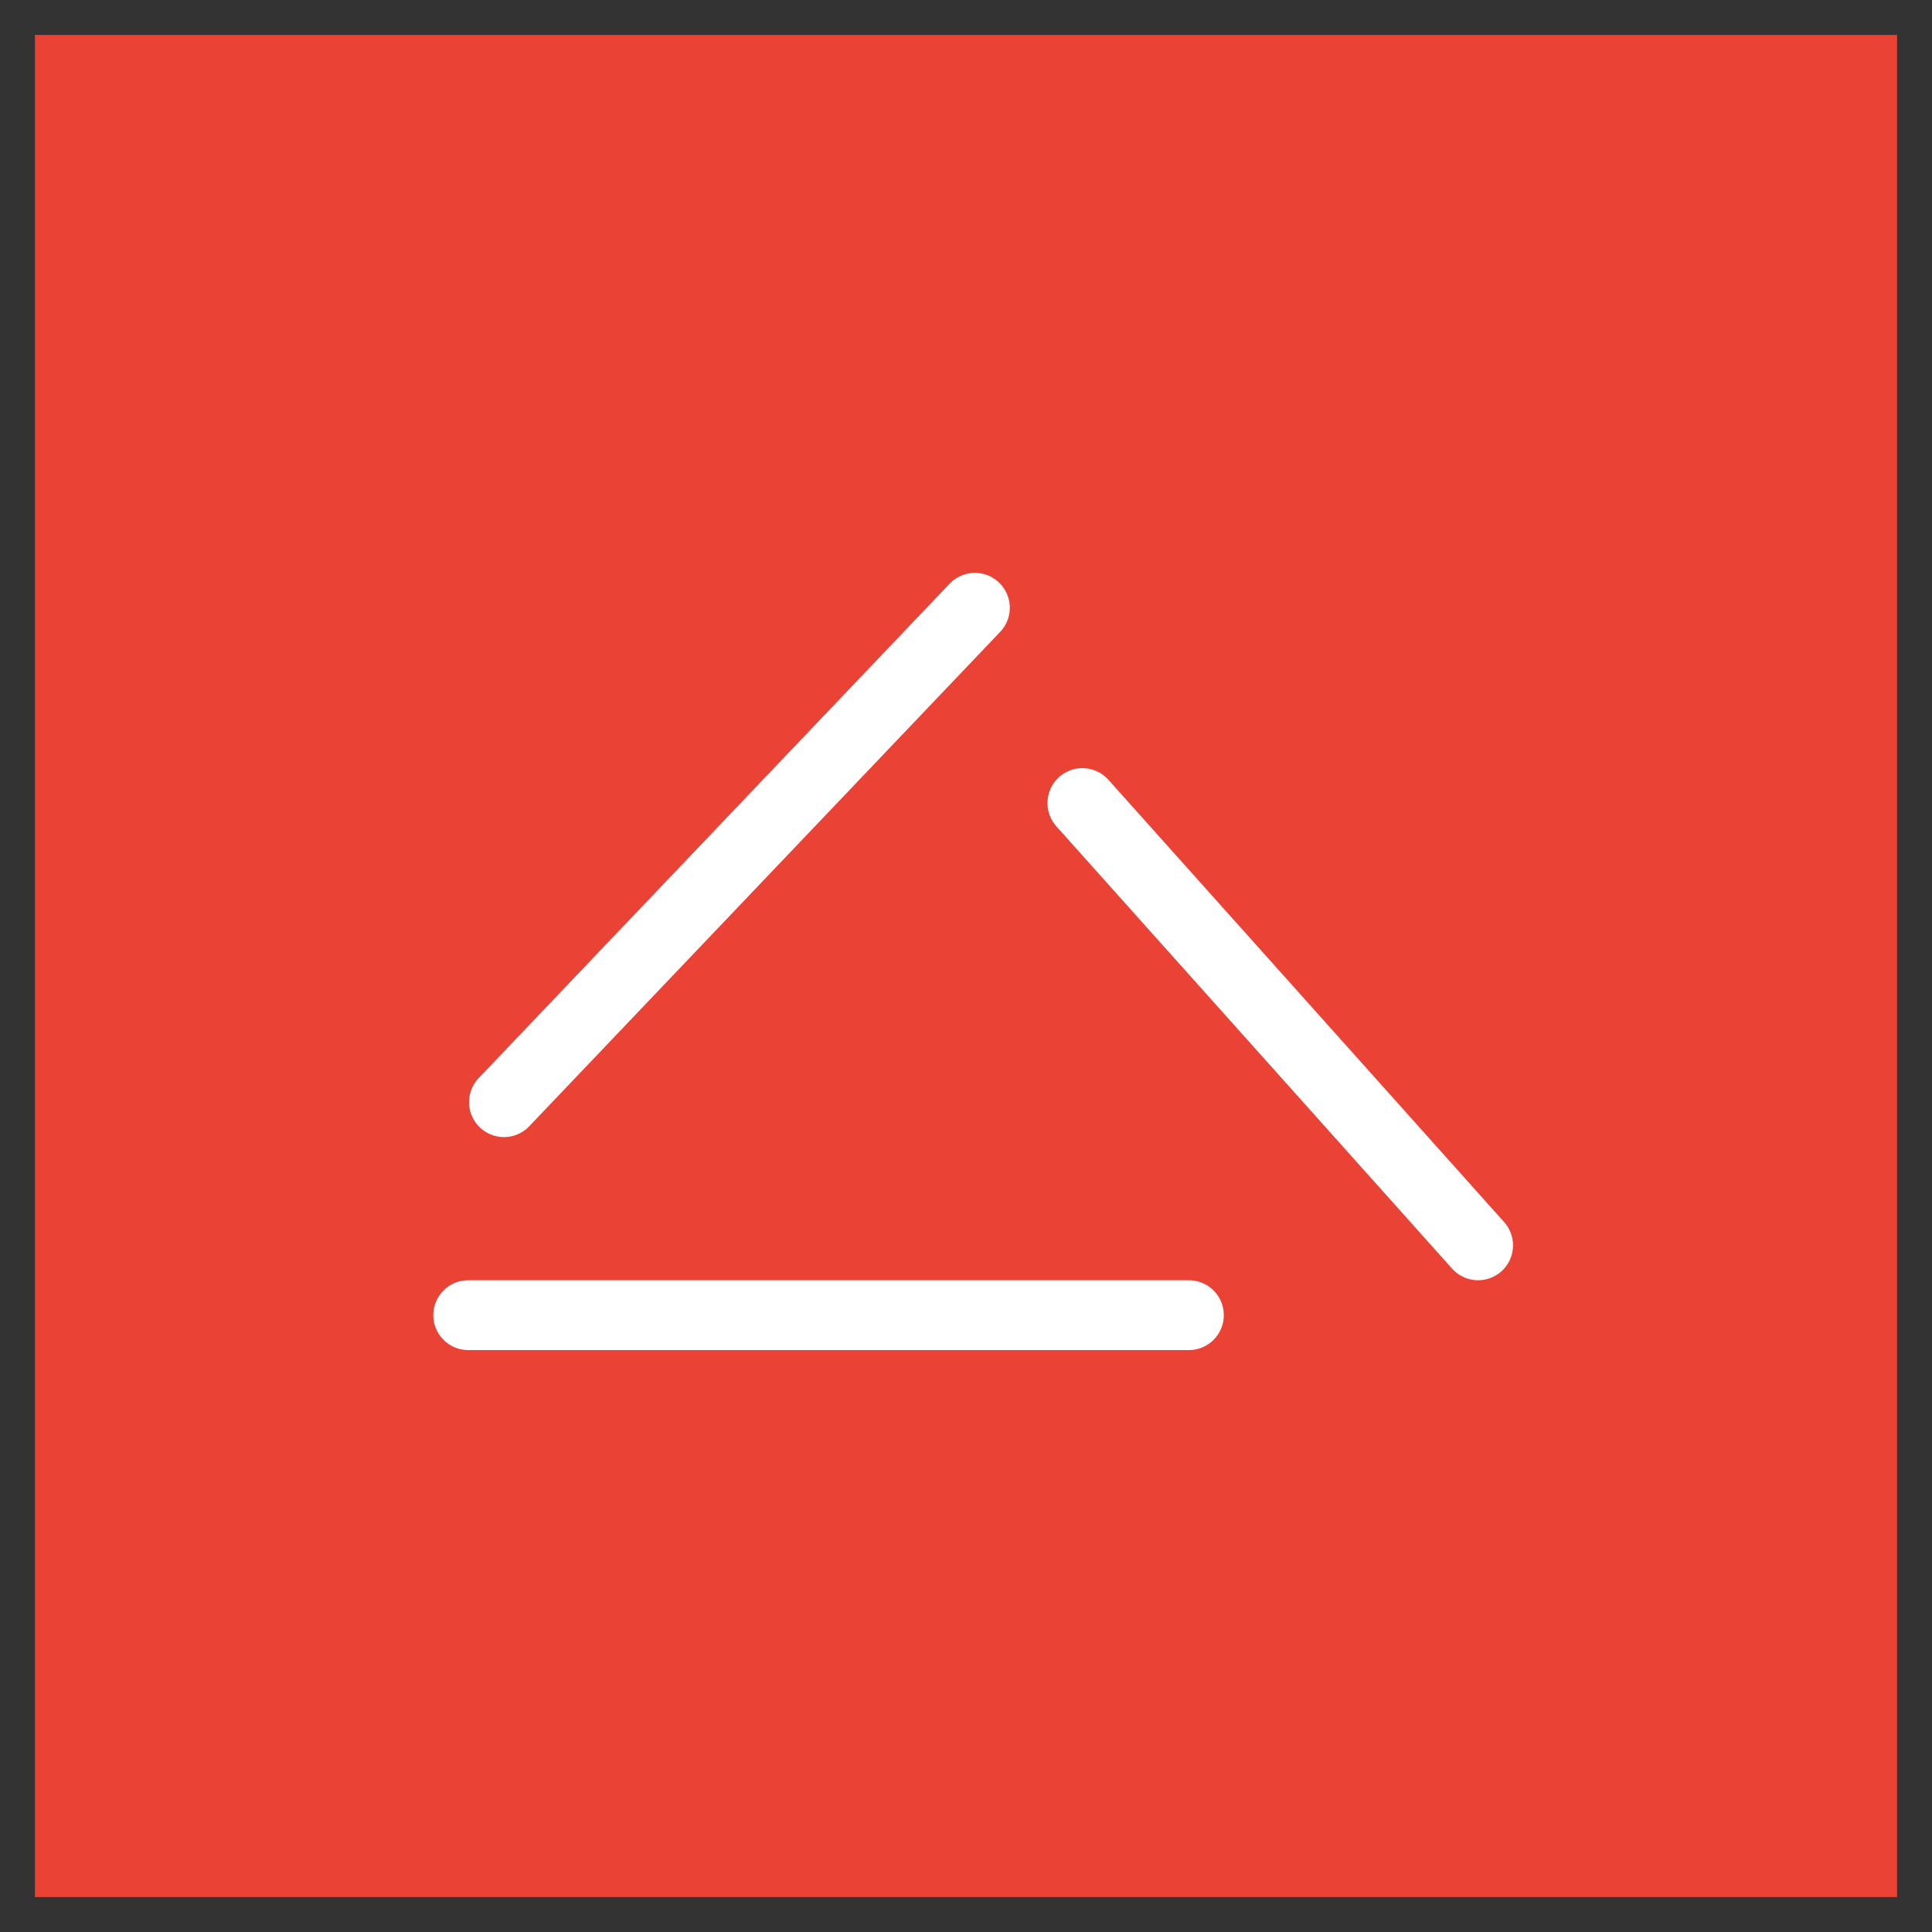 <?xml version="1.0" encoding="utf-8"?>
<svg width="83px" height="83px" viewbox="0 0 83 83" version="1.1" xmlns:xlink="http://www.w3.org/1999/xlink" xmlns="http://www.w3.org/2000/svg">
  <rect width="100%" height="100%" fill="#333333" stroke="none"/>
  <g id="Logo" transform="translate(1.5 1.5)">
    <path d="M0 0L80 0L80 80L0 80L0 0Z" id="Rectangle" fill="#EA4235" fill-rule="evenodd" stroke="none" />
    <g id="lines" transform="translate(18 24)">
      <path d="M20.382 0.611L0.151 21.85" transform="translate(2 0)" id="Line" fill="none" fill-rule="evenodd" stroke="#FFFFFF" stroke-width="3" stroke-linecap="round" stroke-linejoin="round" />
      <path d="M0.615 2L31.575 2" transform="translate(0 29)" id="Line-2" fill="none" fill-rule="evenodd" stroke="#FFFFFF" stroke-width="3" stroke-linecap="round" stroke-linejoin="round" />
      <path d="M0 0L17 19" transform="translate(27 9)" id="Line-3" fill="none" fill-rule="evenodd" stroke="#FFFFFF" stroke-width="3" stroke-linecap="round" stroke-linejoin="round" />
    </g>
  </g>
</svg>